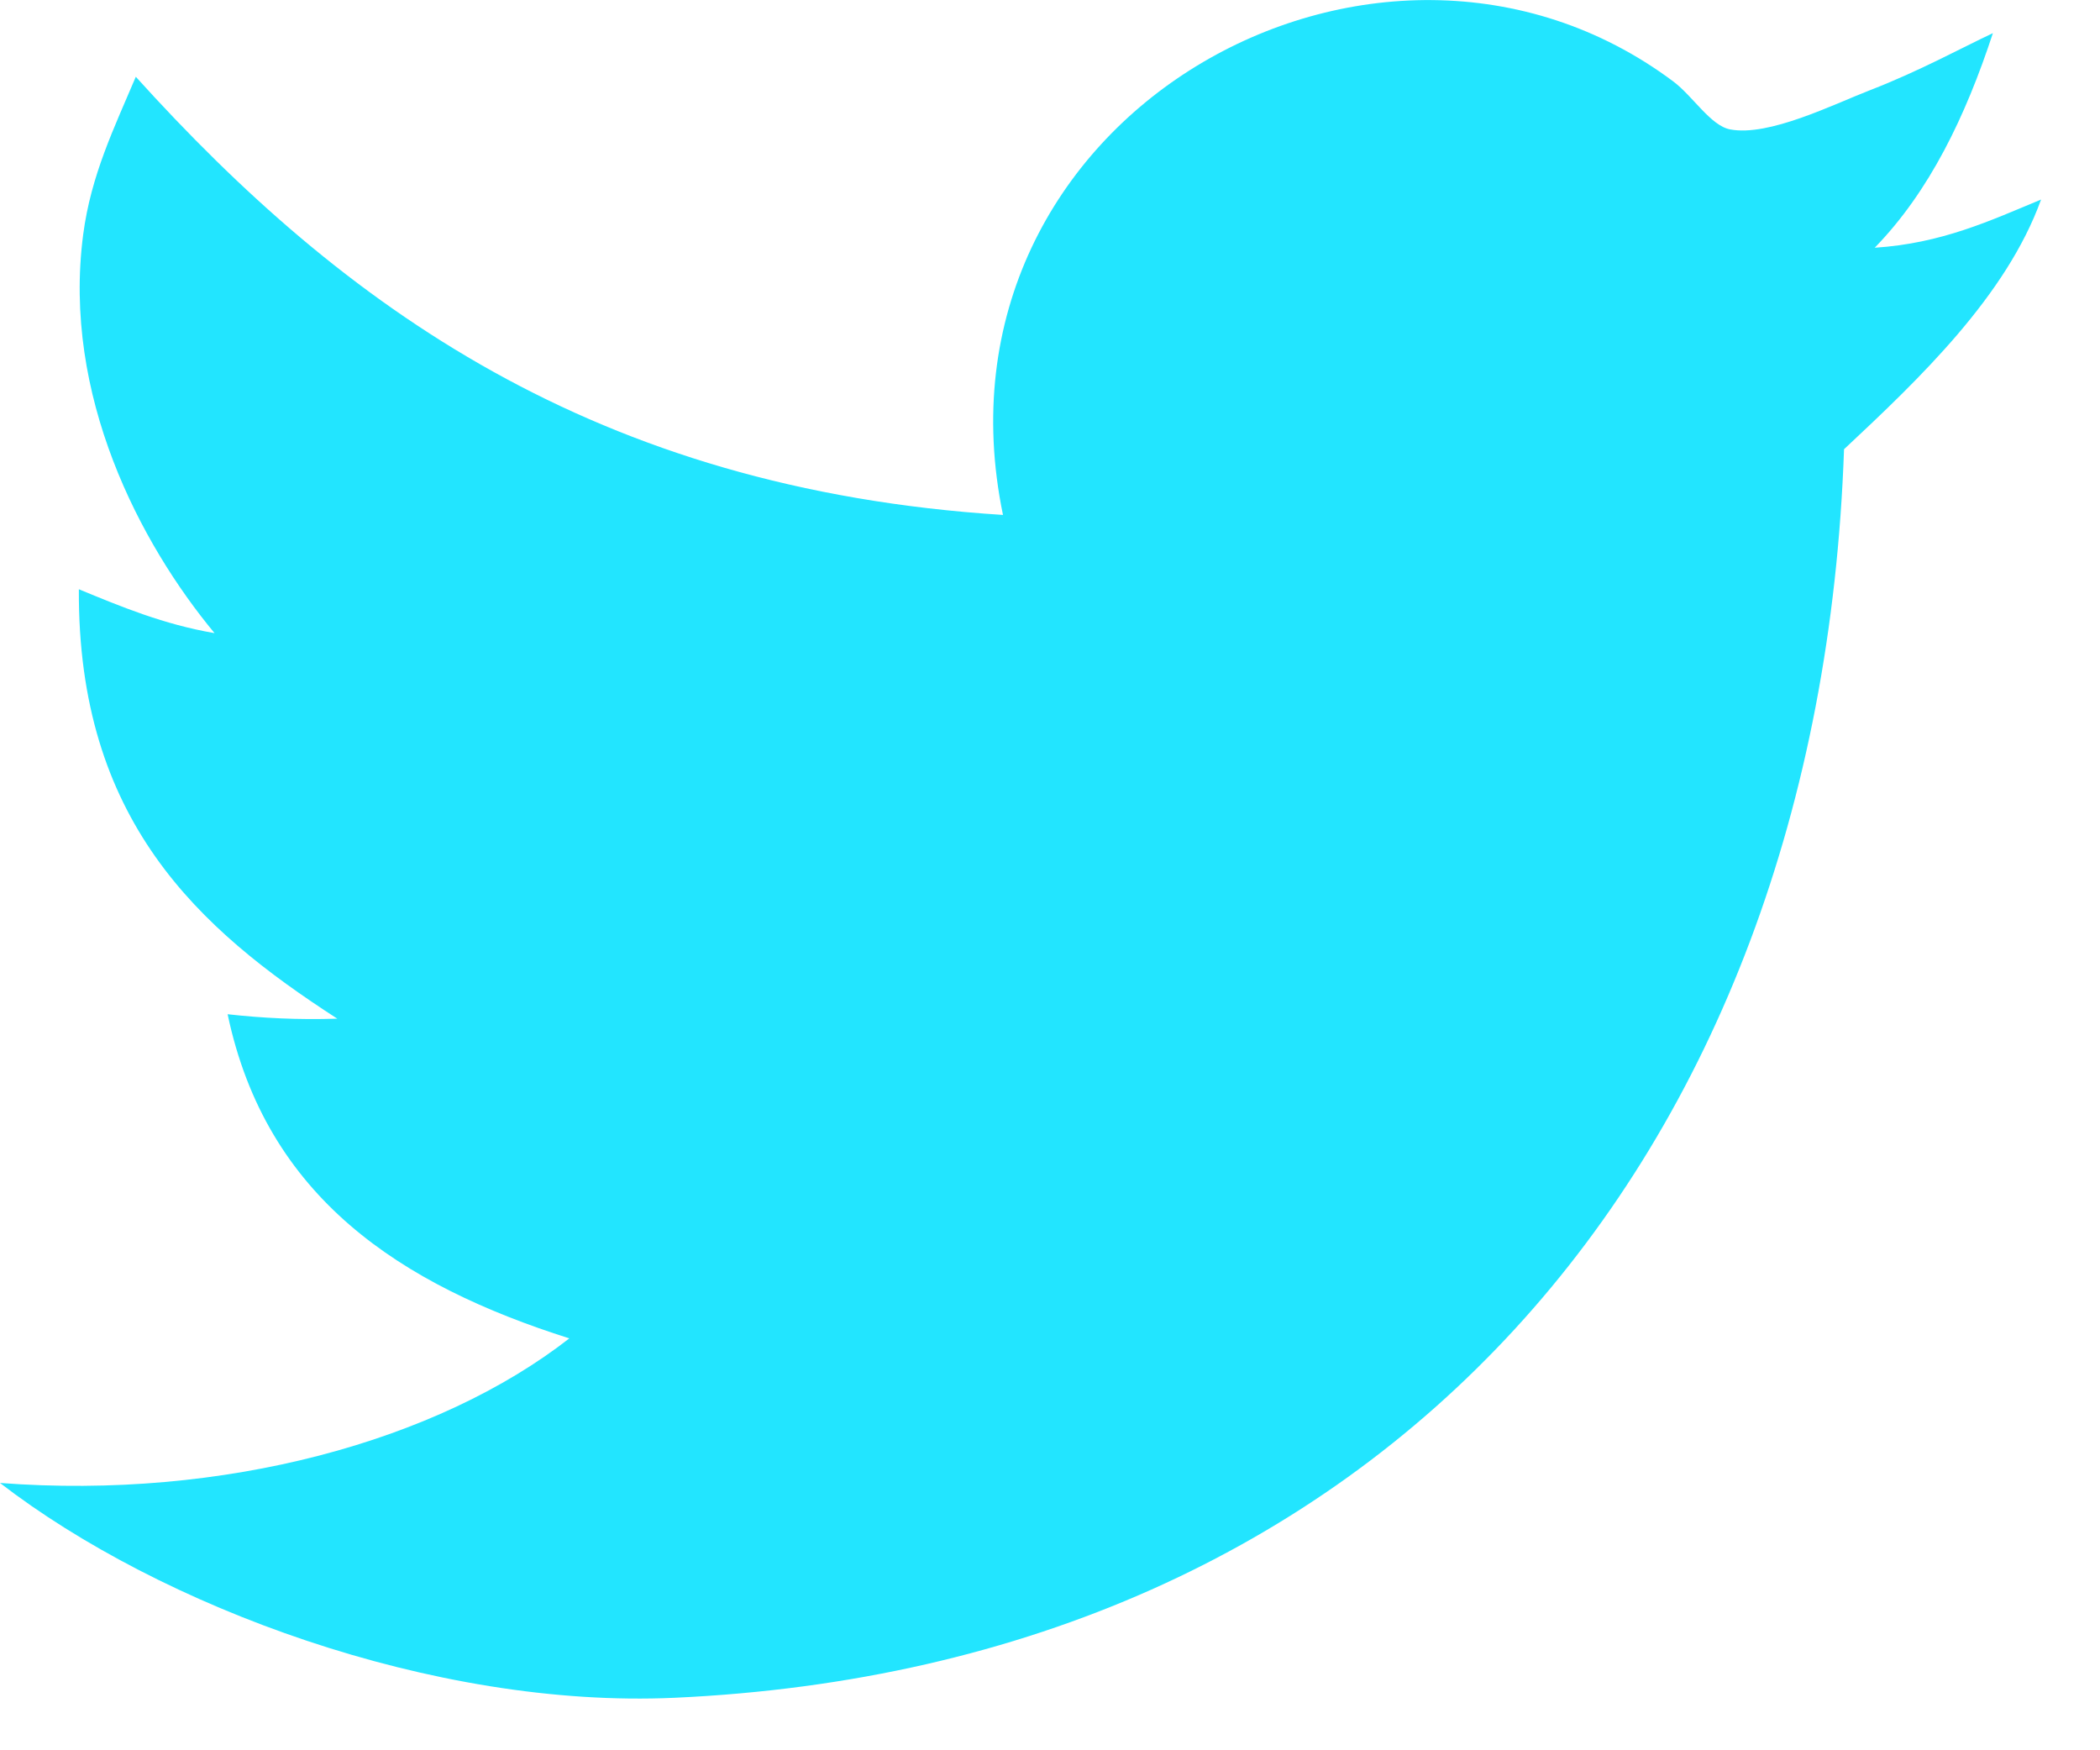<?xml version="1.0" encoding="utf-8"?>
<!-- Generator: Adobe Illustrator 15.0.0, SVG Export Plug-In . SVG Version: 6.00 Build 0)  -->
<!DOCTYPE svg PUBLIC "-//W3C//DTD SVG 1.1//EN" "http://www.w3.org/Graphics/SVG/1.1/DTD/svg11.dtd">
<svg version="1.1" id="レイヤー_1" xmlns="http://www.w3.org/2000/svg" xmlns:xlink="http://www.w3.org/1999/xlink" x="0px"
	 y="0px" width="18px" height="15px" viewBox="0 0 18 15" enable-background="new 0 0 18 15" xml:space="preserve">
<g>
	<path fill-rule="evenodd" clip-rule="evenodd" fill="#22E5FF" d="M0,12.709c1.917,0.146,3.75-0.358,4.88-1.239
		c-1.444-0.458-2.598-1.206-2.929-2.778C2.246,8.725,2.554,8.741,2.891,8.73c-1.194-0.771-2.226-1.704-2.215-3.68
		C1.04,5.2,1.402,5.351,1.839,5.426C1.204,4.661,0.532,3.391,0.713,2.01C0.78,1.501,0.977,1.1,1.164,0.658
		C2.935,2.617,5.09,4.19,8.597,4.413c-0.708-3.416,3.216-5.604,5.744-3.716c0.167,0.124,0.322,0.381,0.489,0.412
		c0.332,0.063,0.881-0.213,1.201-0.337c0.421-0.163,0.781-0.361,1.051-0.488c-0.235,0.715-0.544,1.357-1.013,1.839
		c0.575-0.037,0.992-0.233,1.426-0.413c-0.299,0.827-1.042,1.535-1.689,2.14c-0.213,6.122-3.976,10.424-10.024,10.7
		C3.712,14.644,1.371,13.766,0,12.709z"/>
</g>
</svg>
